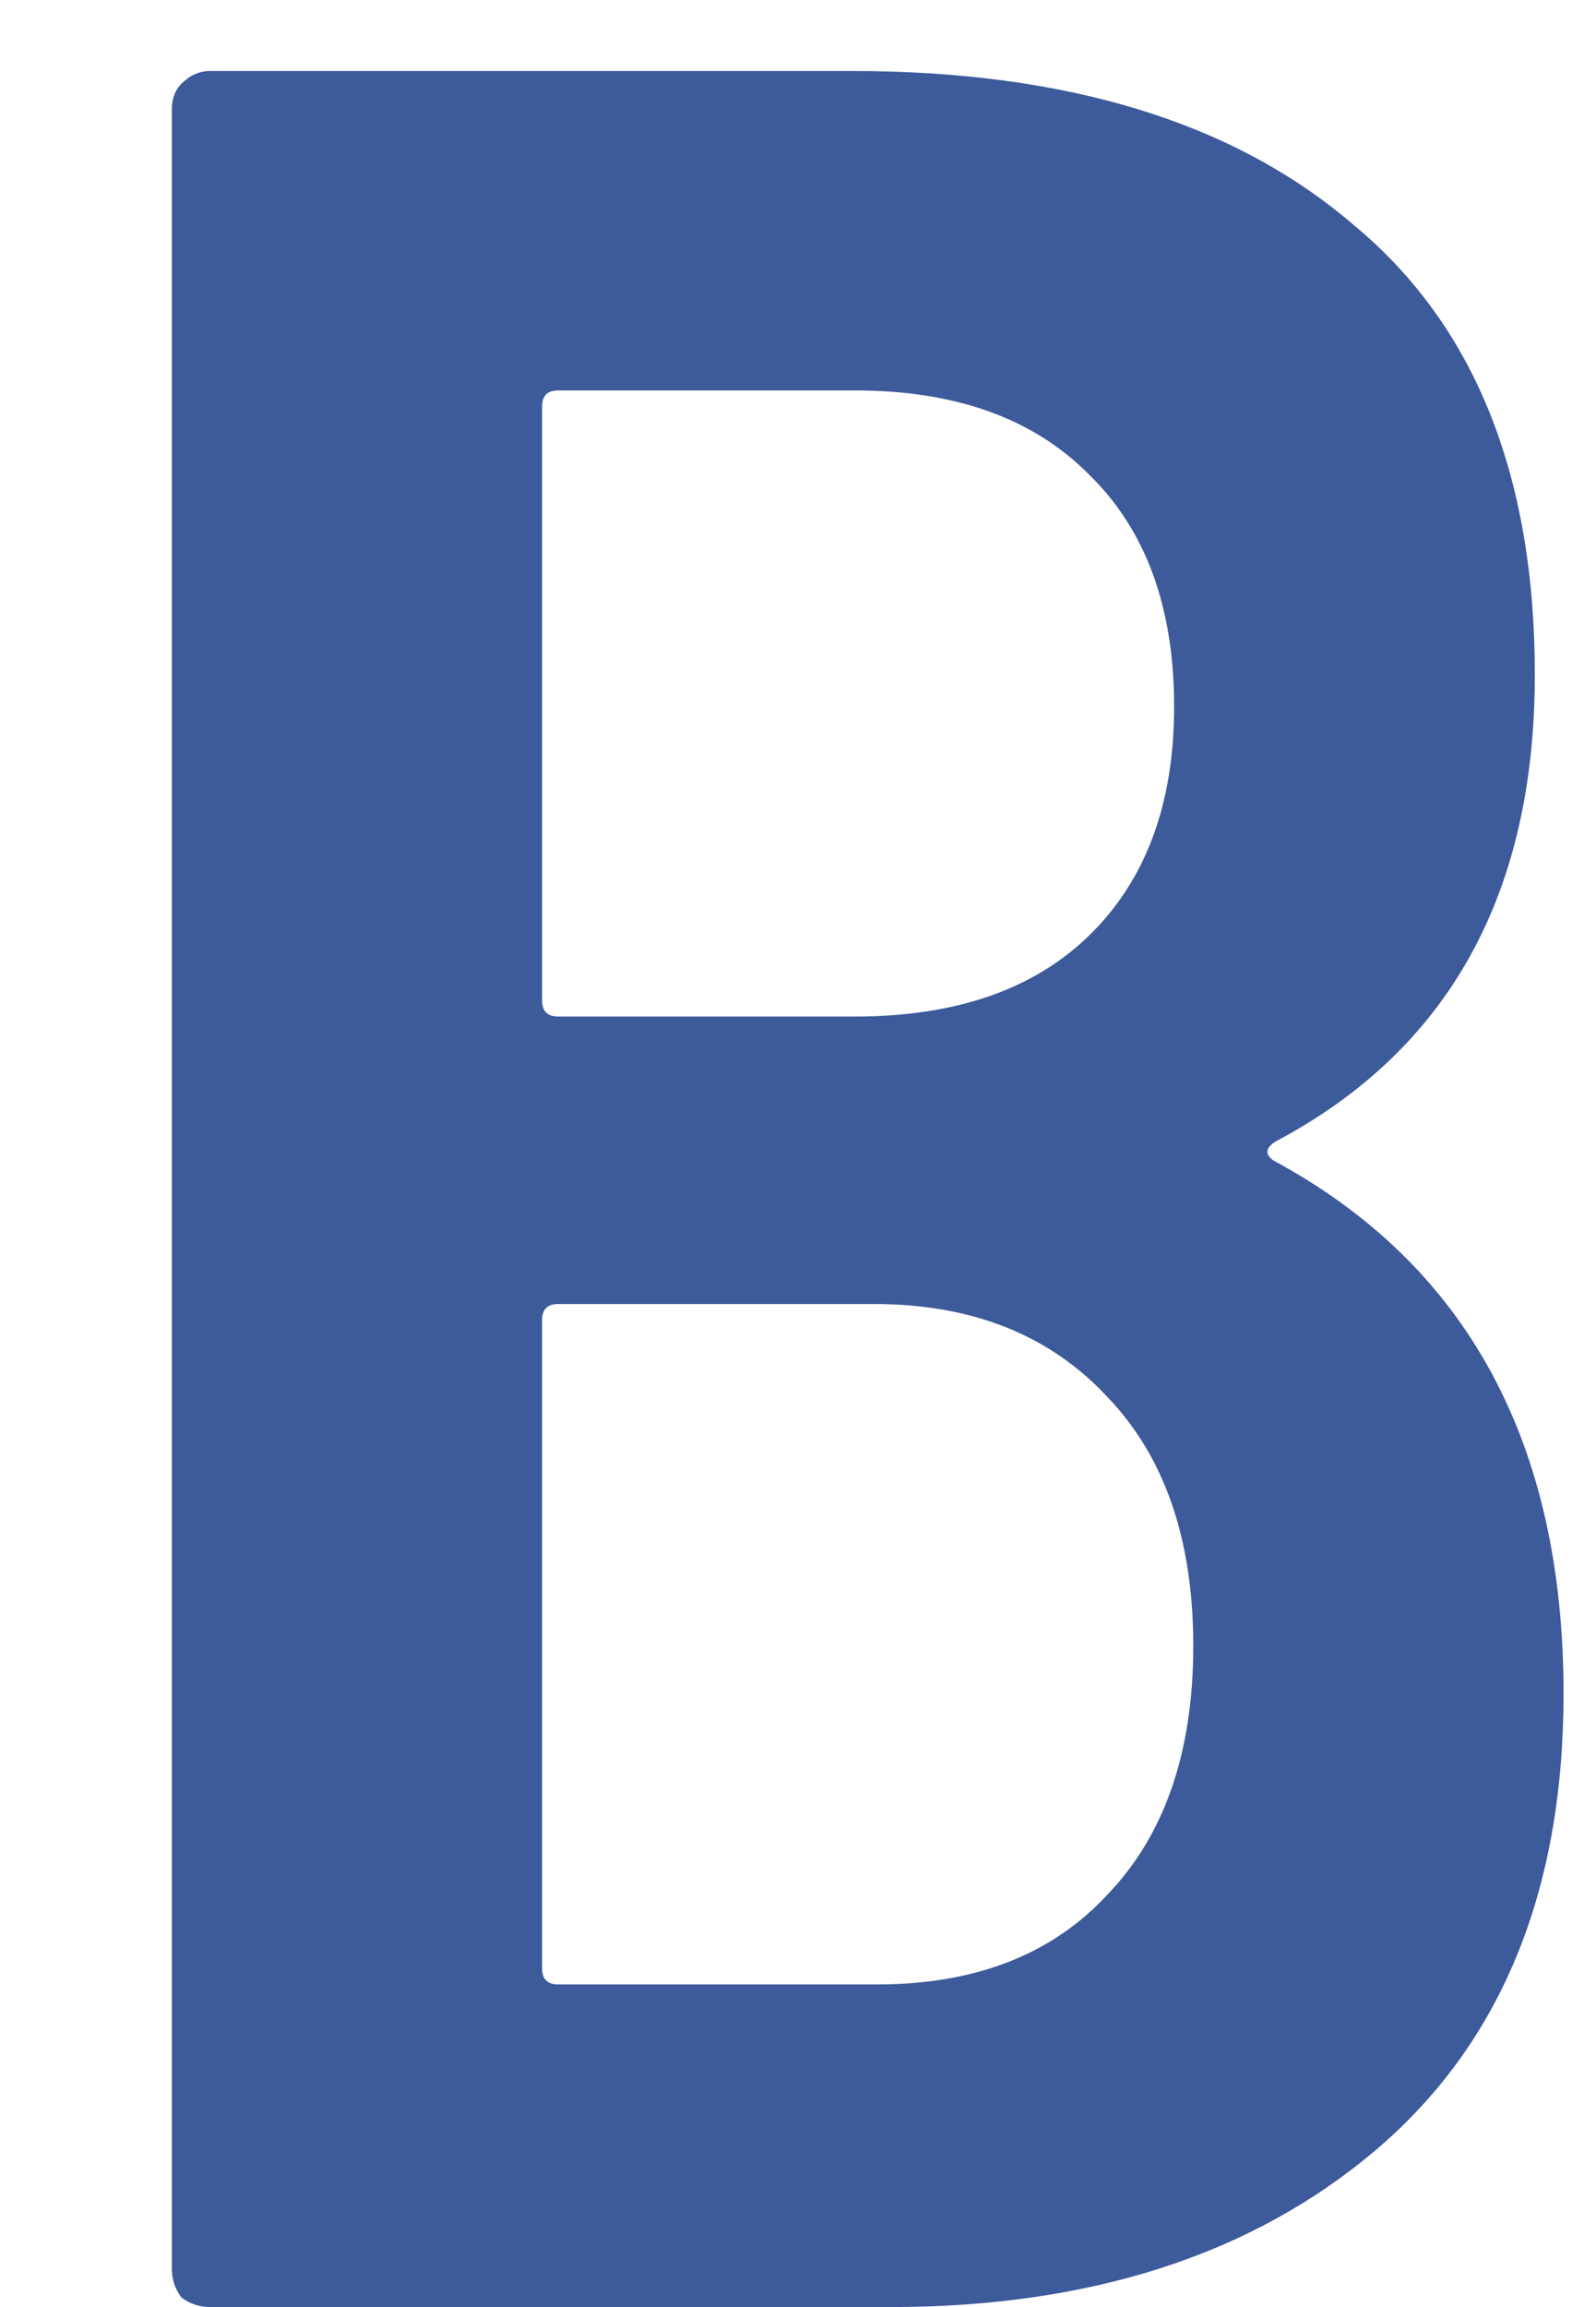 <svg width="9" height="13" viewBox="0 0 9 13" fill="none" xmlns="http://www.w3.org/2000/svg">
<path d="M8.817 9.544C8.817 10.66 8.463 11.518 7.755 12.118C7.059 12.706 6.147 13 5.019 13H1.185C1.125 13 1.071 12.982 1.023 12.946C0.987 12.898 0.969 12.844 0.969 12.784V0.616C0.969 0.556 0.987 0.508 1.023 0.472C1.071 0.424 1.125 0.4 1.185 0.4H4.803C6.015 0.4 6.957 0.688 7.629 1.264C8.313 1.828 8.655 2.674 8.655 3.802C8.655 5.038 8.169 5.914 7.197 6.43C7.137 6.466 7.131 6.502 7.179 6.538C8.271 7.126 8.817 8.128 8.817 9.544ZM3.147 2.2C3.087 2.2 3.057 2.23 3.057 2.29V5.638C3.057 5.698 3.087 5.728 3.147 5.728H4.821C5.385 5.728 5.823 5.578 6.135 5.278C6.459 4.966 6.621 4.534 6.621 3.982C6.621 3.418 6.459 2.98 6.135 2.668C5.823 2.356 5.385 2.2 4.821 2.2H3.147ZM4.947 11.182C5.499 11.182 5.931 11.014 6.243 10.678C6.567 10.342 6.729 9.874 6.729 9.274C6.729 8.674 6.567 8.206 6.243 7.87C5.919 7.522 5.481 7.348 4.929 7.348H3.147C3.087 7.348 3.057 7.378 3.057 7.438V11.092C3.057 11.152 3.087 11.182 3.147 11.182H4.947Z" fill="#3D5A9A"/>
</svg>
